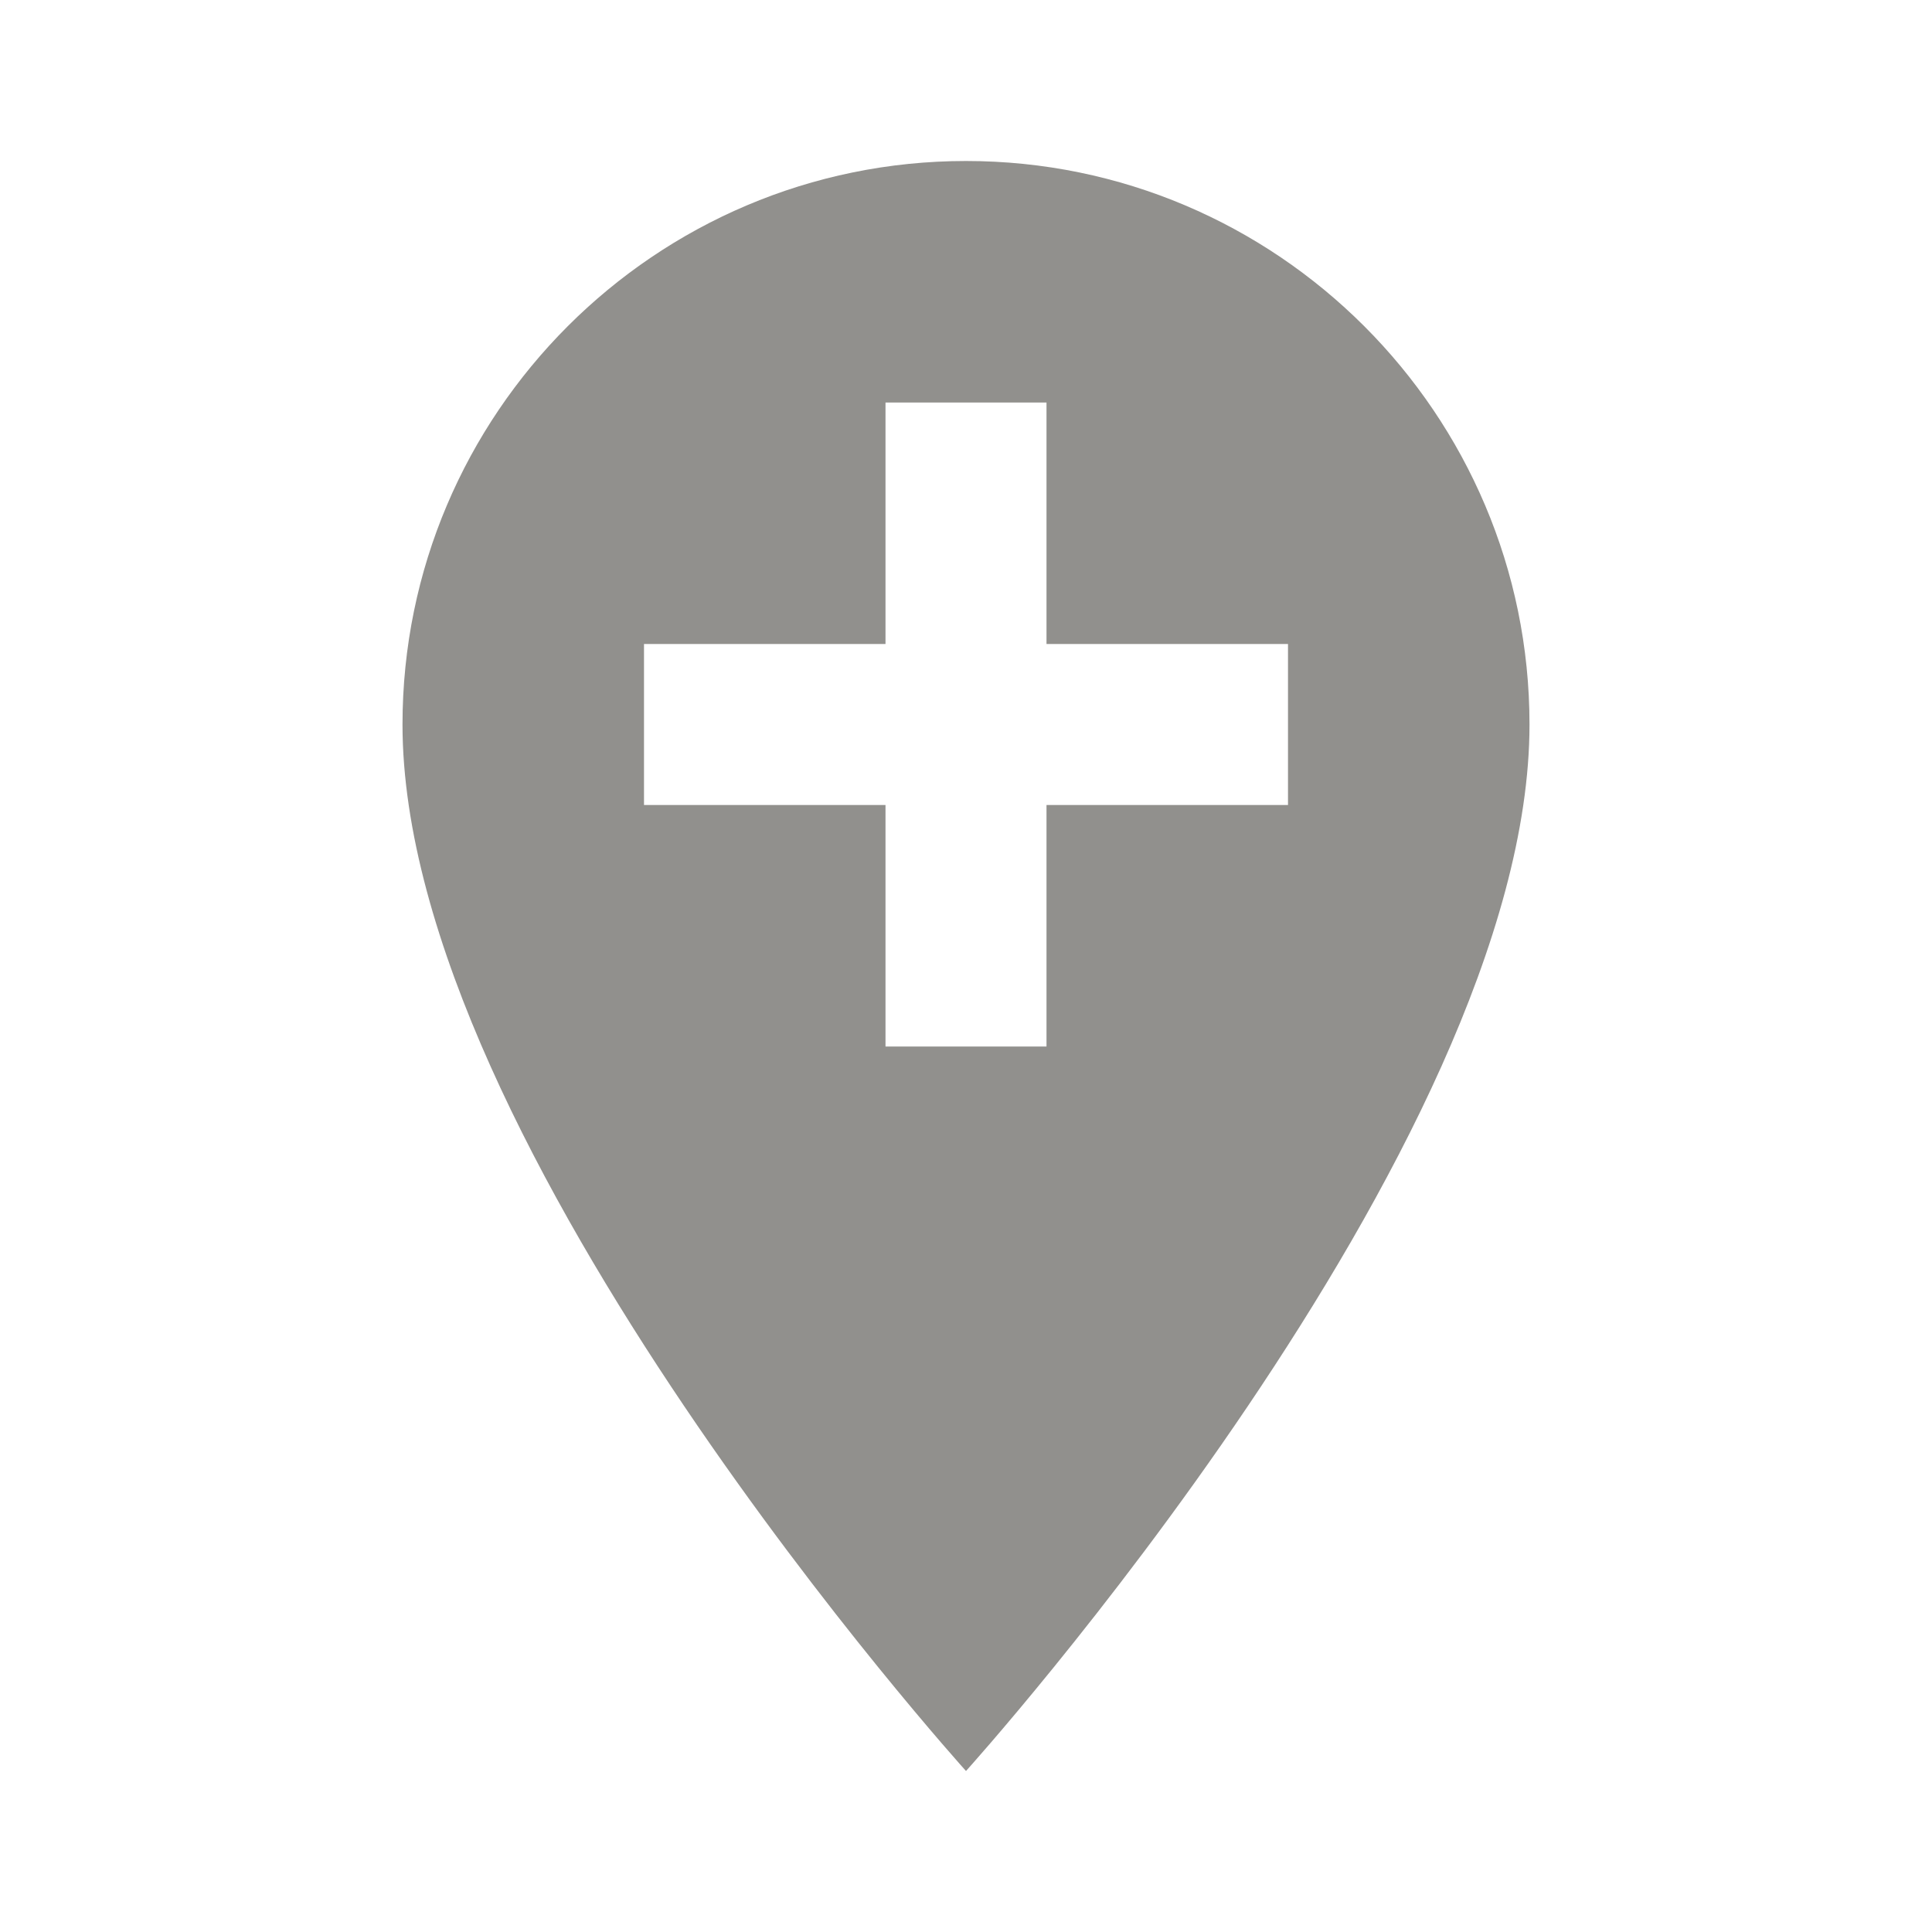 <!-- Generated by IcoMoon.io -->
<svg version="1.1" xmlns="http://www.w3.org/2000/svg" width="280" height="280" viewBox="0 0 280 280">
<title>mt-add_location</title>
<path fill="#91908d" d="M140 23.333c-45.033 0-81.667 36.633-81.667 81.667 0 61.25 81.667 151.667 81.667 151.667s81.667-90.417 81.667-151.667c0-45.033-36.633-81.667-81.667-81.667v0zM186.667 116.667h-35v35h-23.333v-35h-35v-23.333h35v-35h23.333v35h35v23.333z"></path>
</svg>
